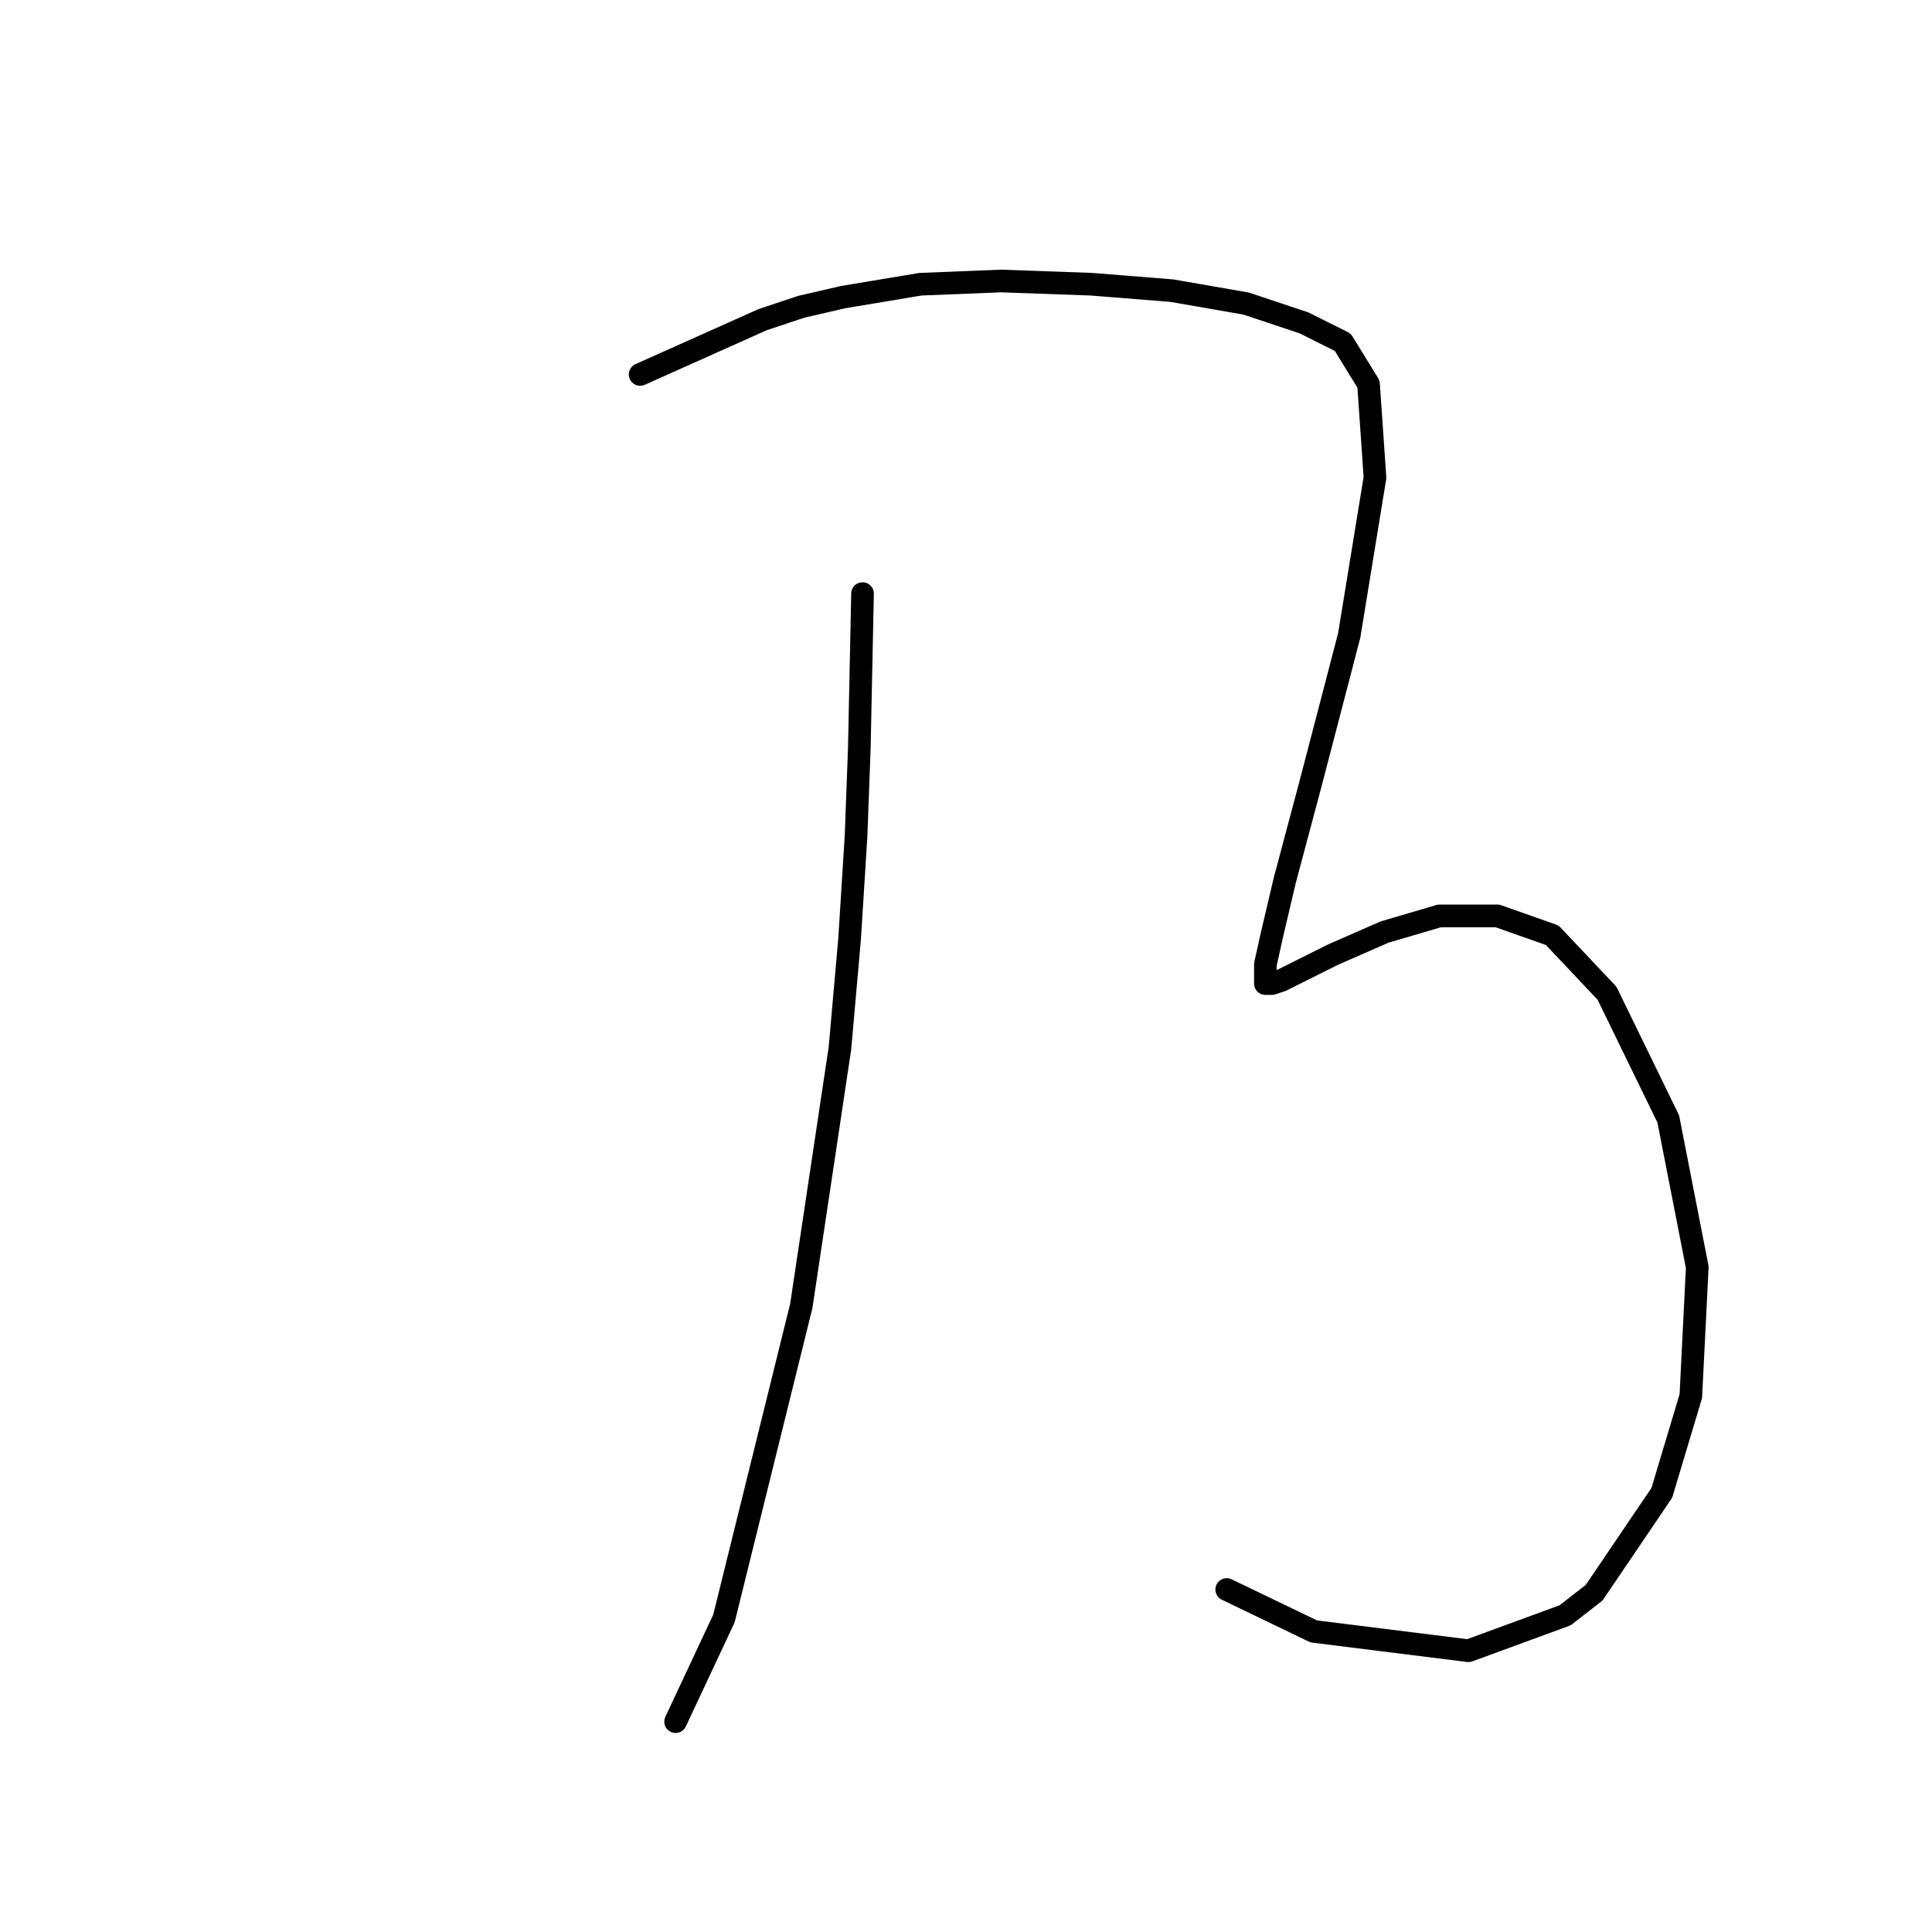 <?xml version="1.0" standalone="no"?>
    <svg width="256" height="256" xmlns="http://www.w3.org/2000/svg" version="1.1">
    <polyline stroke="black" stroke-width="3" stroke-linecap="round" fill="transparent" stroke-linejoin="round" points="114.29 78.657 113.863 99.156 113.436 110.687 112.581 124.352 111.3 138.872 106.176 173.037 95.926 214.461 89.52 228.127 89.52 228.127 " />
        <polyline stroke="black" stroke-width="3" stroke-linecap="round" fill="transparent" stroke-linejoin="round" points="84.823 49.617 101.051 42.357 106.176 40.649 111.727 39.368 121.977 37.66 132.653 37.233 144.611 37.66 155.287 38.514 165.109 40.222 172.796 42.785 177.921 45.347 181.338 50.899 182.192 63.283 178.775 84.209 173.651 103.854 170.234 116.665 168.526 123.925 167.672 127.769 167.672 129.904 167.672 130.331 168.526 130.331 169.807 129.904 176.64 126.488 183.473 123.498 190.733 121.363 198.42 121.363 205.68 123.925 212.94 131.612 221.054 148.268 224.897 167.912 224.043 184.994 220.2 197.806 211.232 211.045 207.388 214.034 194.576 218.732 174.078 216.17 162.547 210.618 162.547 210.618 " />
        </svg>